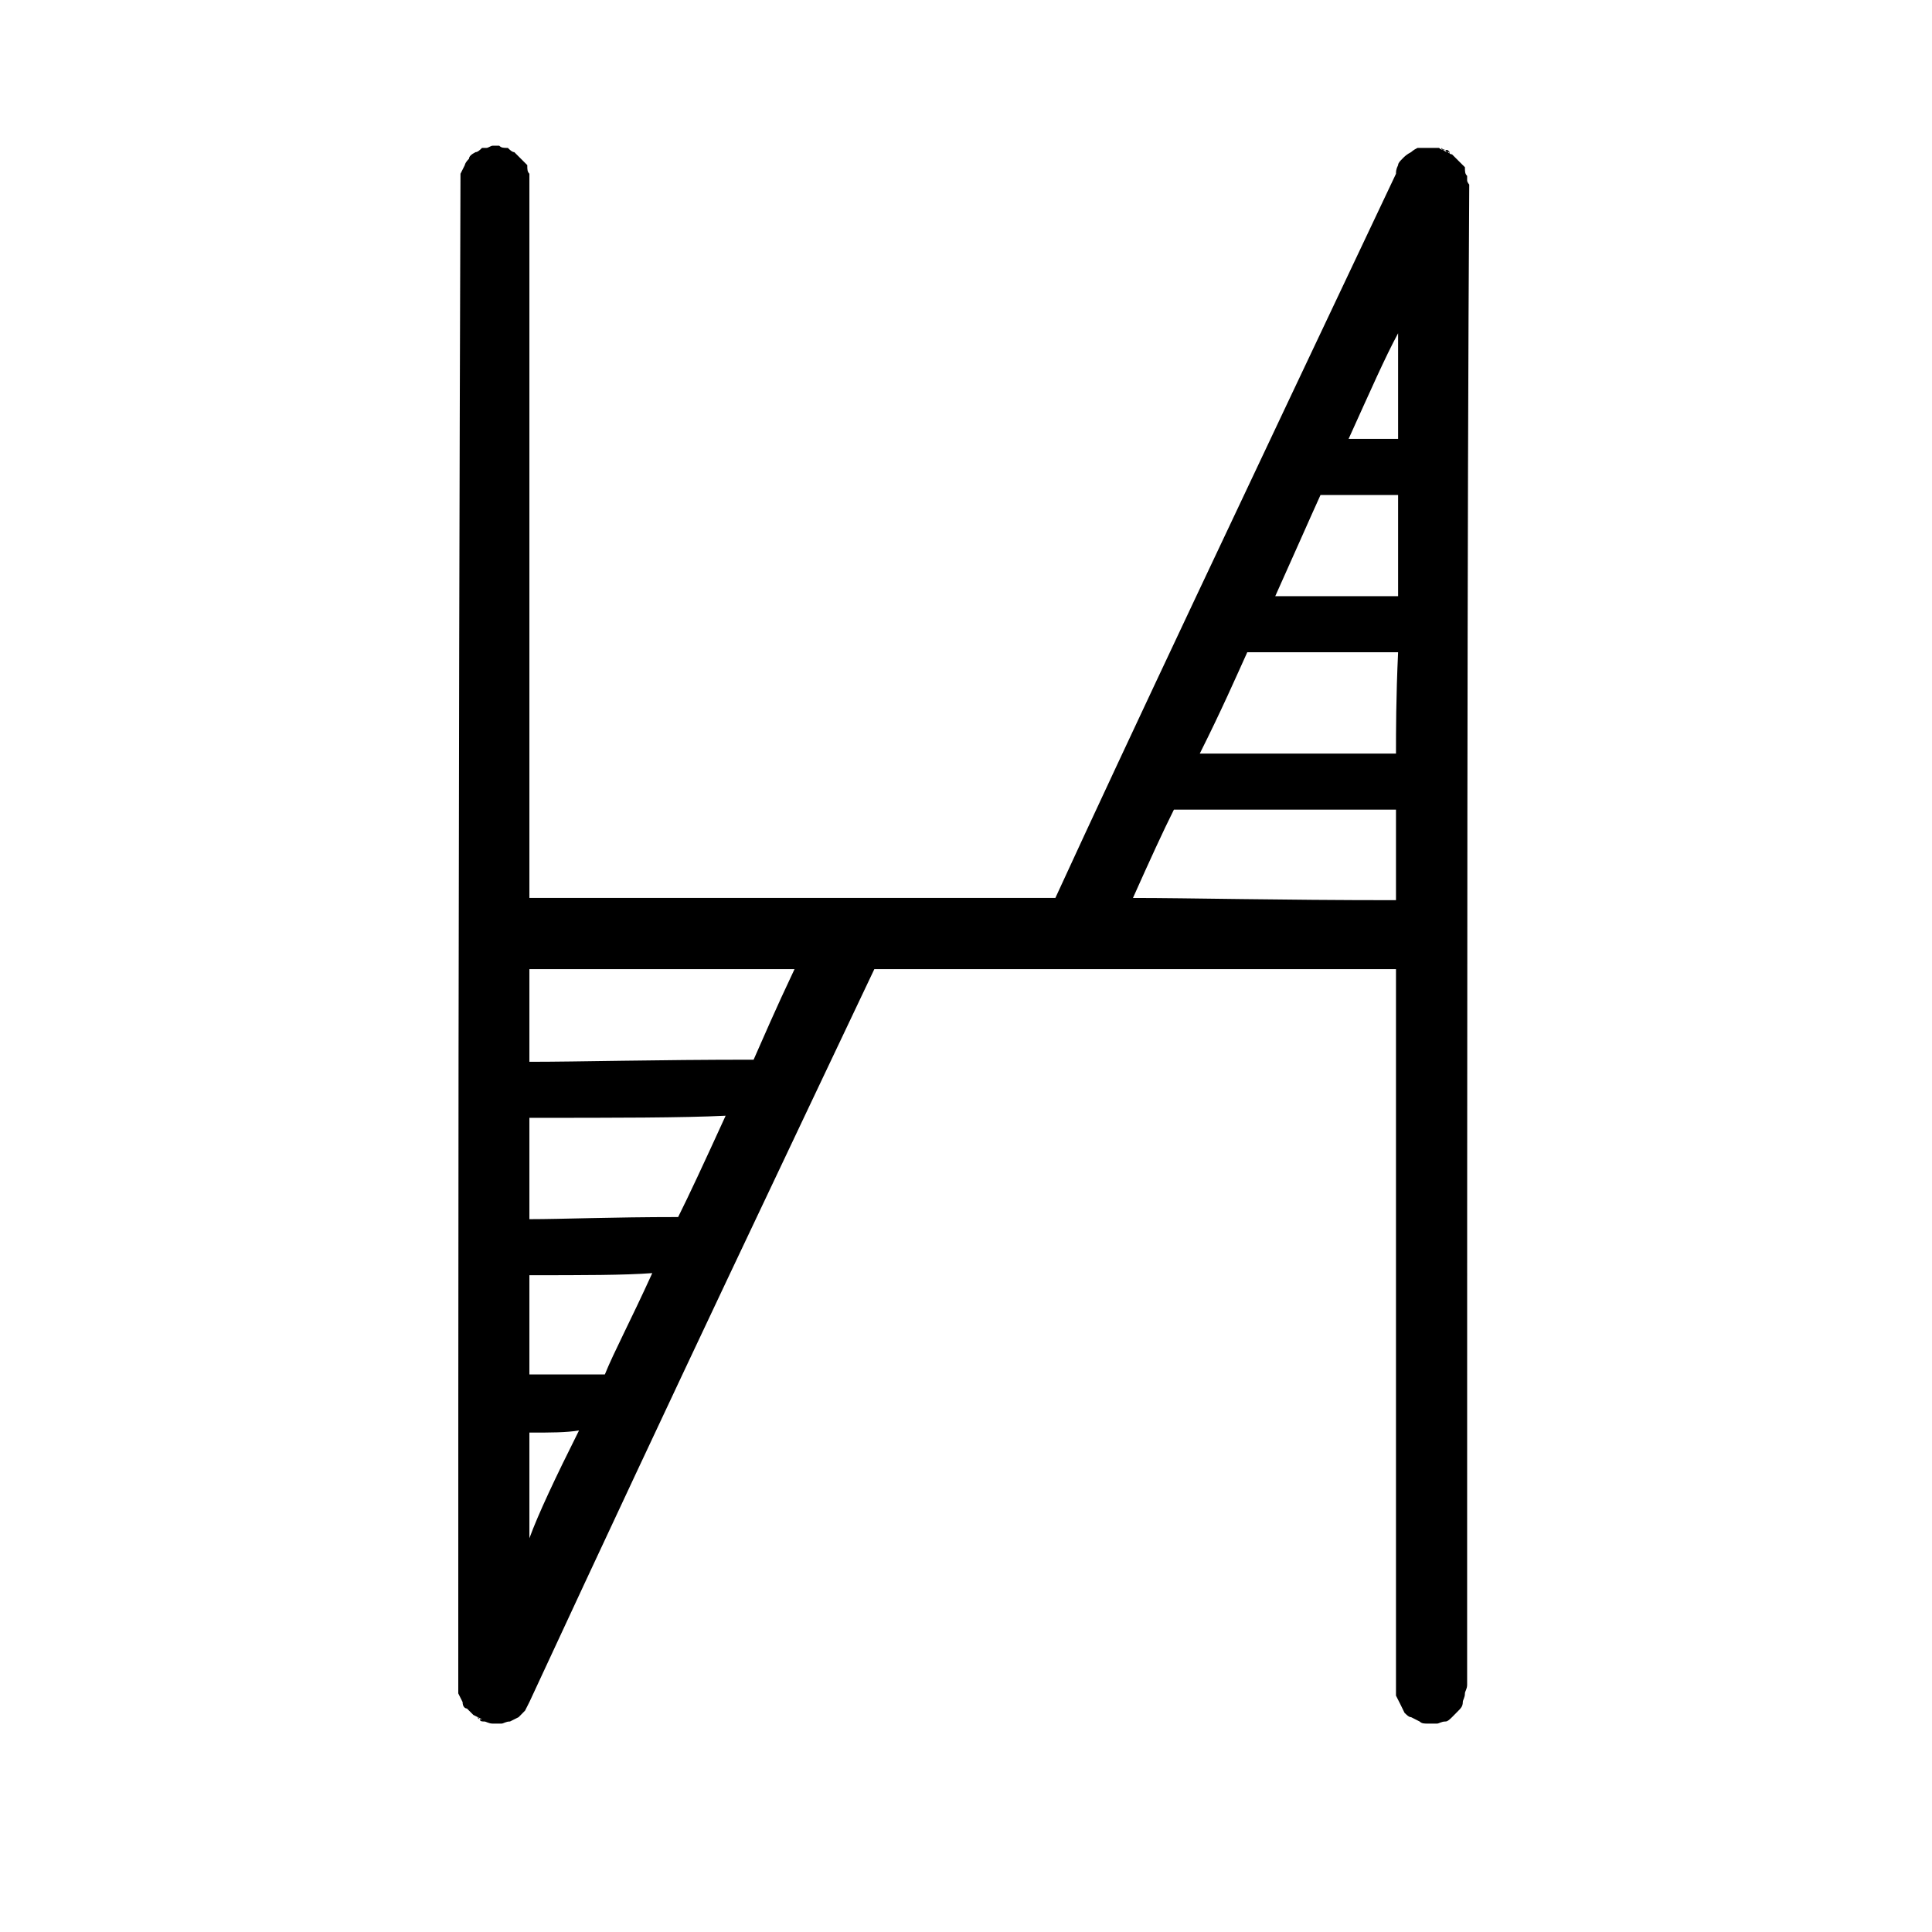 <svg xmlns="http://www.w3.org/2000/svg" xmlns:xlink="http://www.w3.org/1999/xlink" width="100" zoomAndPan="magnify" viewBox="0 0 75 75" height="100" preserveAspectRatio="xMidYMid meet" version="1.0"><defs><g/></defs><g fill="#000000" fill-opacity="1"><g transform="translate(14.36, 66.91)"><g><path d="M 5.355 -61.168 C 5.188 -61.168 5.105 -61.168 5.02 -61.254 L 4.852 -61.254 C 4.852 -61.254 4.852 -61.254 4.77 -61.254 C 4.688 -61.254 4.602 -61.168 4.52 -61.168 C 4.52 -61.168 4.602 -61.168 4.688 -61.254 C 4.602 -61.168 4.52 -61.168 4.52 -61.168 L 4.352 -61.168 C 4.27 -61.086 4.184 -61.004 4.102 -61.004 C 3.934 -60.918 3.848 -60.836 3.848 -60.75 C 3.684 -60.582 3.684 -60.5 3.684 -60.5 L 3.516 -60.164 C 3.43 -34.059 3.43 -14.477 3.43 -1.508 L 3.43 -1.172 L 3.598 -0.836 C 3.598 -0.668 3.684 -0.586 3.766 -0.586 L 4.016 -0.336 L 4.352 -0.168 C 4.27 -0.168 4.184 -0.168 4.184 -0.25 C 4.102 -0.25 4.102 -0.25 4.184 -0.25 C 4.184 -0.25 4.27 -0.168 4.27 -0.168 C 4.27 -0.082 4.352 -0.082 4.434 -0.082 C 4.52 -0.082 4.602 0 4.77 0 L 5.105 0 C 5.188 0 5.273 -0.082 5.438 -0.082 L 5.773 -0.25 L 6.023 -0.504 L 6.191 -0.836 C 12.051 -13.473 16.57 -22.93 19.582 -29.289 L 39.832 -29.289 L 39.832 -1.086 L 40 -0.754 L 40.164 -0.418 C 40.25 -0.336 40.332 -0.25 40.418 -0.25 L 40.75 -0.082 C 40.836 0 40.918 0 41.086 0 L 41.422 0 C 41.504 0 41.59 -0.082 41.758 -0.082 C 41.84 -0.082 41.922 -0.168 42.008 -0.25 L 42.258 -0.504 C 42.34 -0.586 42.426 -0.668 42.426 -0.836 C 42.426 -0.922 42.508 -1.004 42.508 -1.172 C 42.508 -1.254 42.594 -1.34 42.594 -1.508 C 42.594 -27.363 42.594 -46.777 42.676 -59.746 C 42.676 -59.746 42.594 -59.832 42.594 -59.914 L 42.594 -60.082 C 42.508 -60.164 42.508 -60.25 42.508 -60.418 C 42.426 -60.5 42.34 -60.582 42.258 -60.668 C 42.176 -60.75 42.09 -60.836 42.008 -60.918 C 41.922 -60.918 41.84 -61.004 41.758 -61.086 C 41.758 -61.004 41.84 -61.004 41.922 -61.004 L 41.84 -60.918 L 41.59 -60.918 L 41.84 -60.918 C 41.84 -60.918 41.922 -60.918 41.922 -61.004 C 41.922 -61.004 41.84 -61.086 41.84 -61.086 C 41.758 -61.086 41.672 -61.086 41.59 -61.168 C 41.59 -61.086 41.672 -61.086 41.758 -61.086 L 41.84 -61.004 C 41.758 -61.004 41.672 -61.086 41.672 -61.086 C 41.59 -61.086 41.504 -61.168 41.504 -61.168 L 41.172 -61.168 C 41.004 -61.168 40.918 -61.168 40.836 -61.168 C 40.836 -61.168 40.918 -61.168 41.004 -61.254 C 40.918 -61.168 40.836 -61.168 40.836 -61.168 L 40.668 -61.168 C 40.5 -61.086 40.418 -61.004 40.418 -61.004 C 40.25 -60.918 40.164 -60.836 40.082 -60.75 C 40 -60.668 39.914 -60.582 39.914 -60.5 C 39.832 -60.332 39.832 -60.25 39.832 -60.164 C 33.891 -47.613 29.453 -38.242 26.609 -32.051 L 6.191 -32.051 L 6.191 -60.164 C 6.109 -60.25 6.109 -60.332 6.109 -60.5 C 6.023 -60.582 5.941 -60.668 5.859 -60.75 C 5.773 -60.836 5.691 -60.918 5.605 -61.004 C 5.523 -61.004 5.438 -61.086 5.355 -61.168 Z M 39.914 -53.973 L 39.914 -49.871 L 37.992 -49.871 C 38.828 -51.715 39.414 -53.051 39.914 -53.973 Z M 36.902 -47.695 L 39.914 -47.695 L 39.914 -43.766 L 35.145 -43.766 C 35.898 -45.438 36.484 -46.777 36.902 -47.695 Z M 39.914 -41.59 C 39.832 -39.832 39.832 -38.492 39.832 -37.656 L 32.215 -37.656 C 33.055 -39.328 33.641 -40.668 34.059 -41.59 Z M 39.832 -35.48 L 39.832 -31.965 C 35.23 -31.965 31.797 -32.051 29.621 -32.051 C 30.293 -33.555 30.793 -34.645 31.211 -35.48 Z M 6.191 -29.289 L 16.484 -29.289 C 15.73 -27.699 15.23 -26.527 14.895 -25.773 C 11.047 -25.773 8.117 -25.691 6.191 -25.691 Z M 13.809 -23.598 C 12.969 -21.758 12.383 -20.5 11.965 -19.664 C 9.371 -19.664 7.449 -19.582 6.191 -19.582 L 6.191 -23.516 C 9.539 -23.516 12.133 -23.516 13.809 -23.598 Z M 10.961 -17.488 C 10.125 -15.648 9.457 -14.395 9.121 -13.555 L 6.191 -13.555 L 6.191 -17.406 C 8.285 -17.406 9.875 -17.406 10.961 -17.488 Z M 8.117 -11.379 C 7.195 -9.539 6.527 -8.117 6.191 -7.195 L 6.191 -11.297 C 7.027 -11.297 7.613 -11.297 8.117 -11.379 Z M 8.117 -11.379 "/></g></g></g></svg>